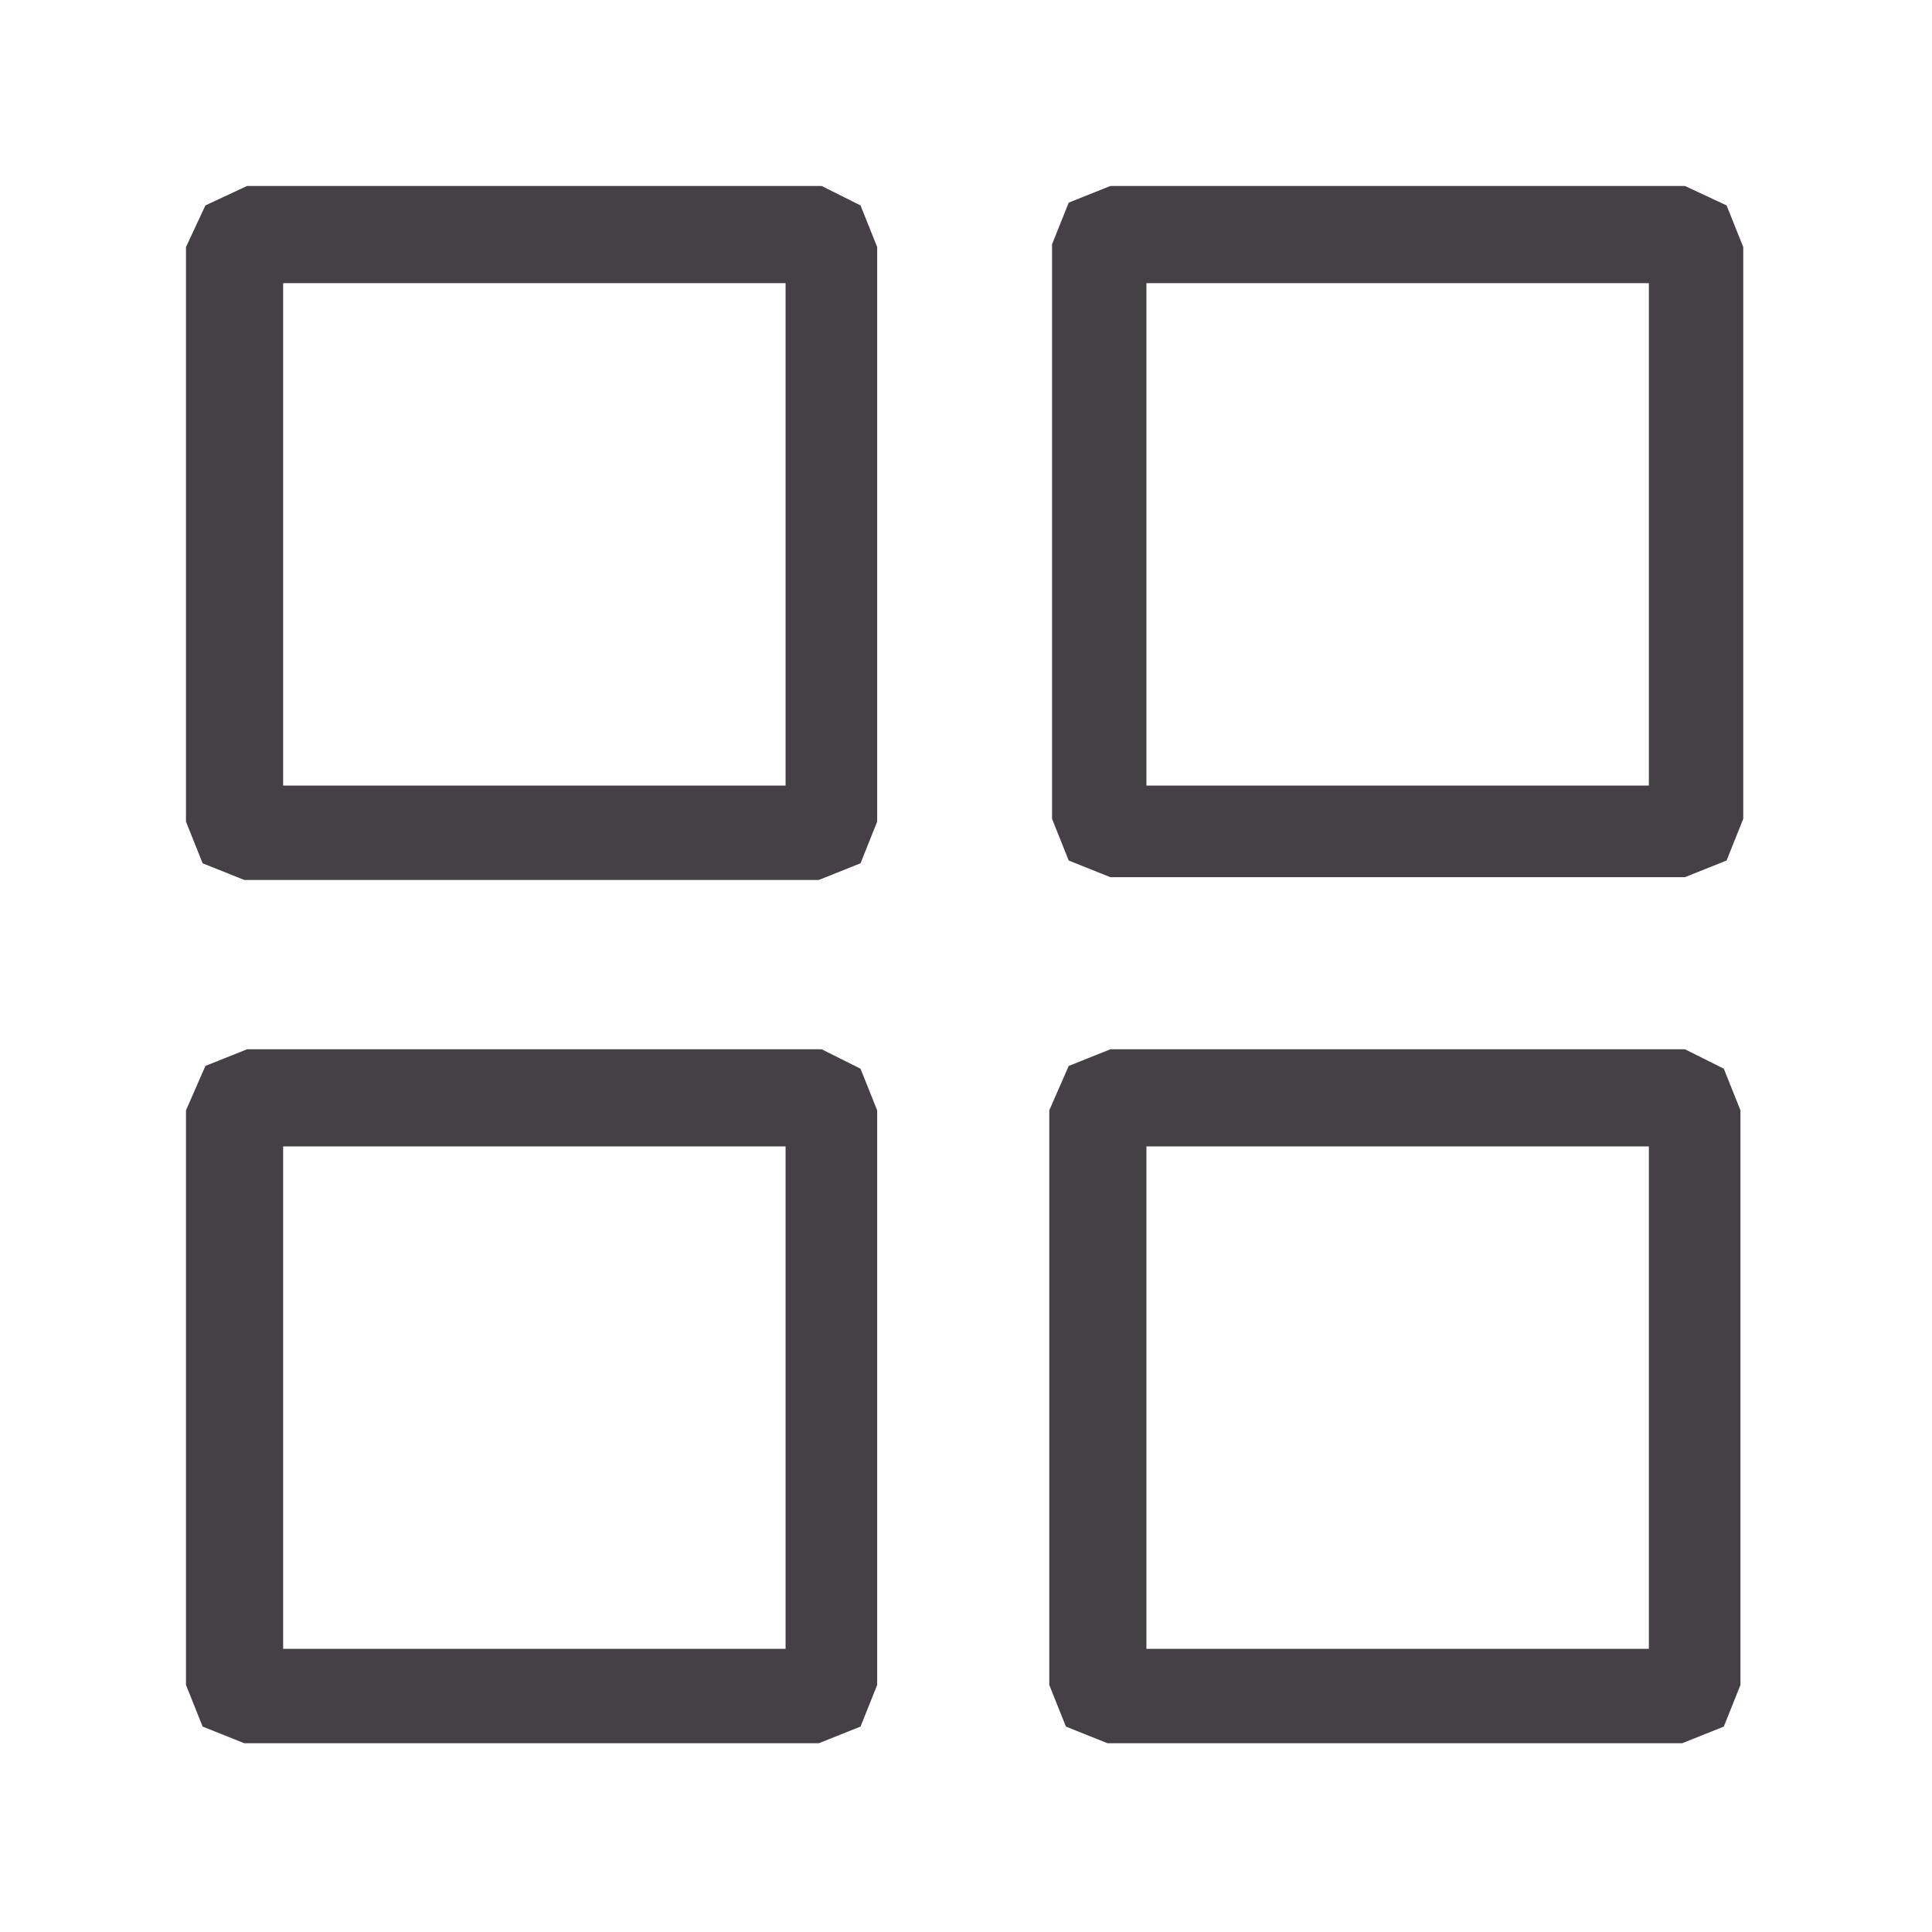 <?xml version="1.0" encoding="utf-8"?>
<!-- Generator: Adobe Illustrator 20.0.0, SVG Export Plug-In . SVG Version: 6.00 Build 0)  -->
<svg version="1.1" id="Layer_1" xmlns="http://www.w3.org/2000/svg" xmlns:xlink="http://www.w3.org/1999/xlink" x="0px" y="0px"
	 viewBox="0 0 69.6 69.6" enable-background="new 0 0 69.6 69.6" xml:space="preserve">
<g>
	<path fill="#444046" d="M59.4,10.2v18.1H41.3V10.2H59.4 M28.3,10.2v18.1H10.2V10.2H28.3 M59.4,41.3v18.1H41.3V41.3H59.4 M28.3,41.3
		v18.1H10.2V41.3H28.3 M60.7,6.7H40l-1.5,0.6l-0.6,1.5v20.7l0.6,1.5l1.5,0.6h20.7l1.5-0.6l0.6-1.5V8.9l-0.6-1.5L60.7,6.7L60.7,6.7z
		 M29.6,6.7H8.9L7.4,7.4L6.7,8.9v20.7l0.6,1.5l1.5,0.6h20.7l1.5-0.6l0.6-1.5V8.9l-0.6-1.5L29.6,6.7L29.6,6.7z M60.7,37.8H40
		l-1.5,0.6L37.8,40v20.7l0.6,1.5l1.5,0.6h20.7l1.5-0.6l0.6-1.5V40l-0.6-1.5L60.7,37.8L60.7,37.8z M29.6,37.8H8.9l-1.5,0.6L6.7,40
		v20.7l0.6,1.5l1.5,0.6h20.7l1.5-0.6l0.6-1.5V40l-0.6-1.5L29.6,37.8L29.6,37.8z"/>
</g>
</svg>
